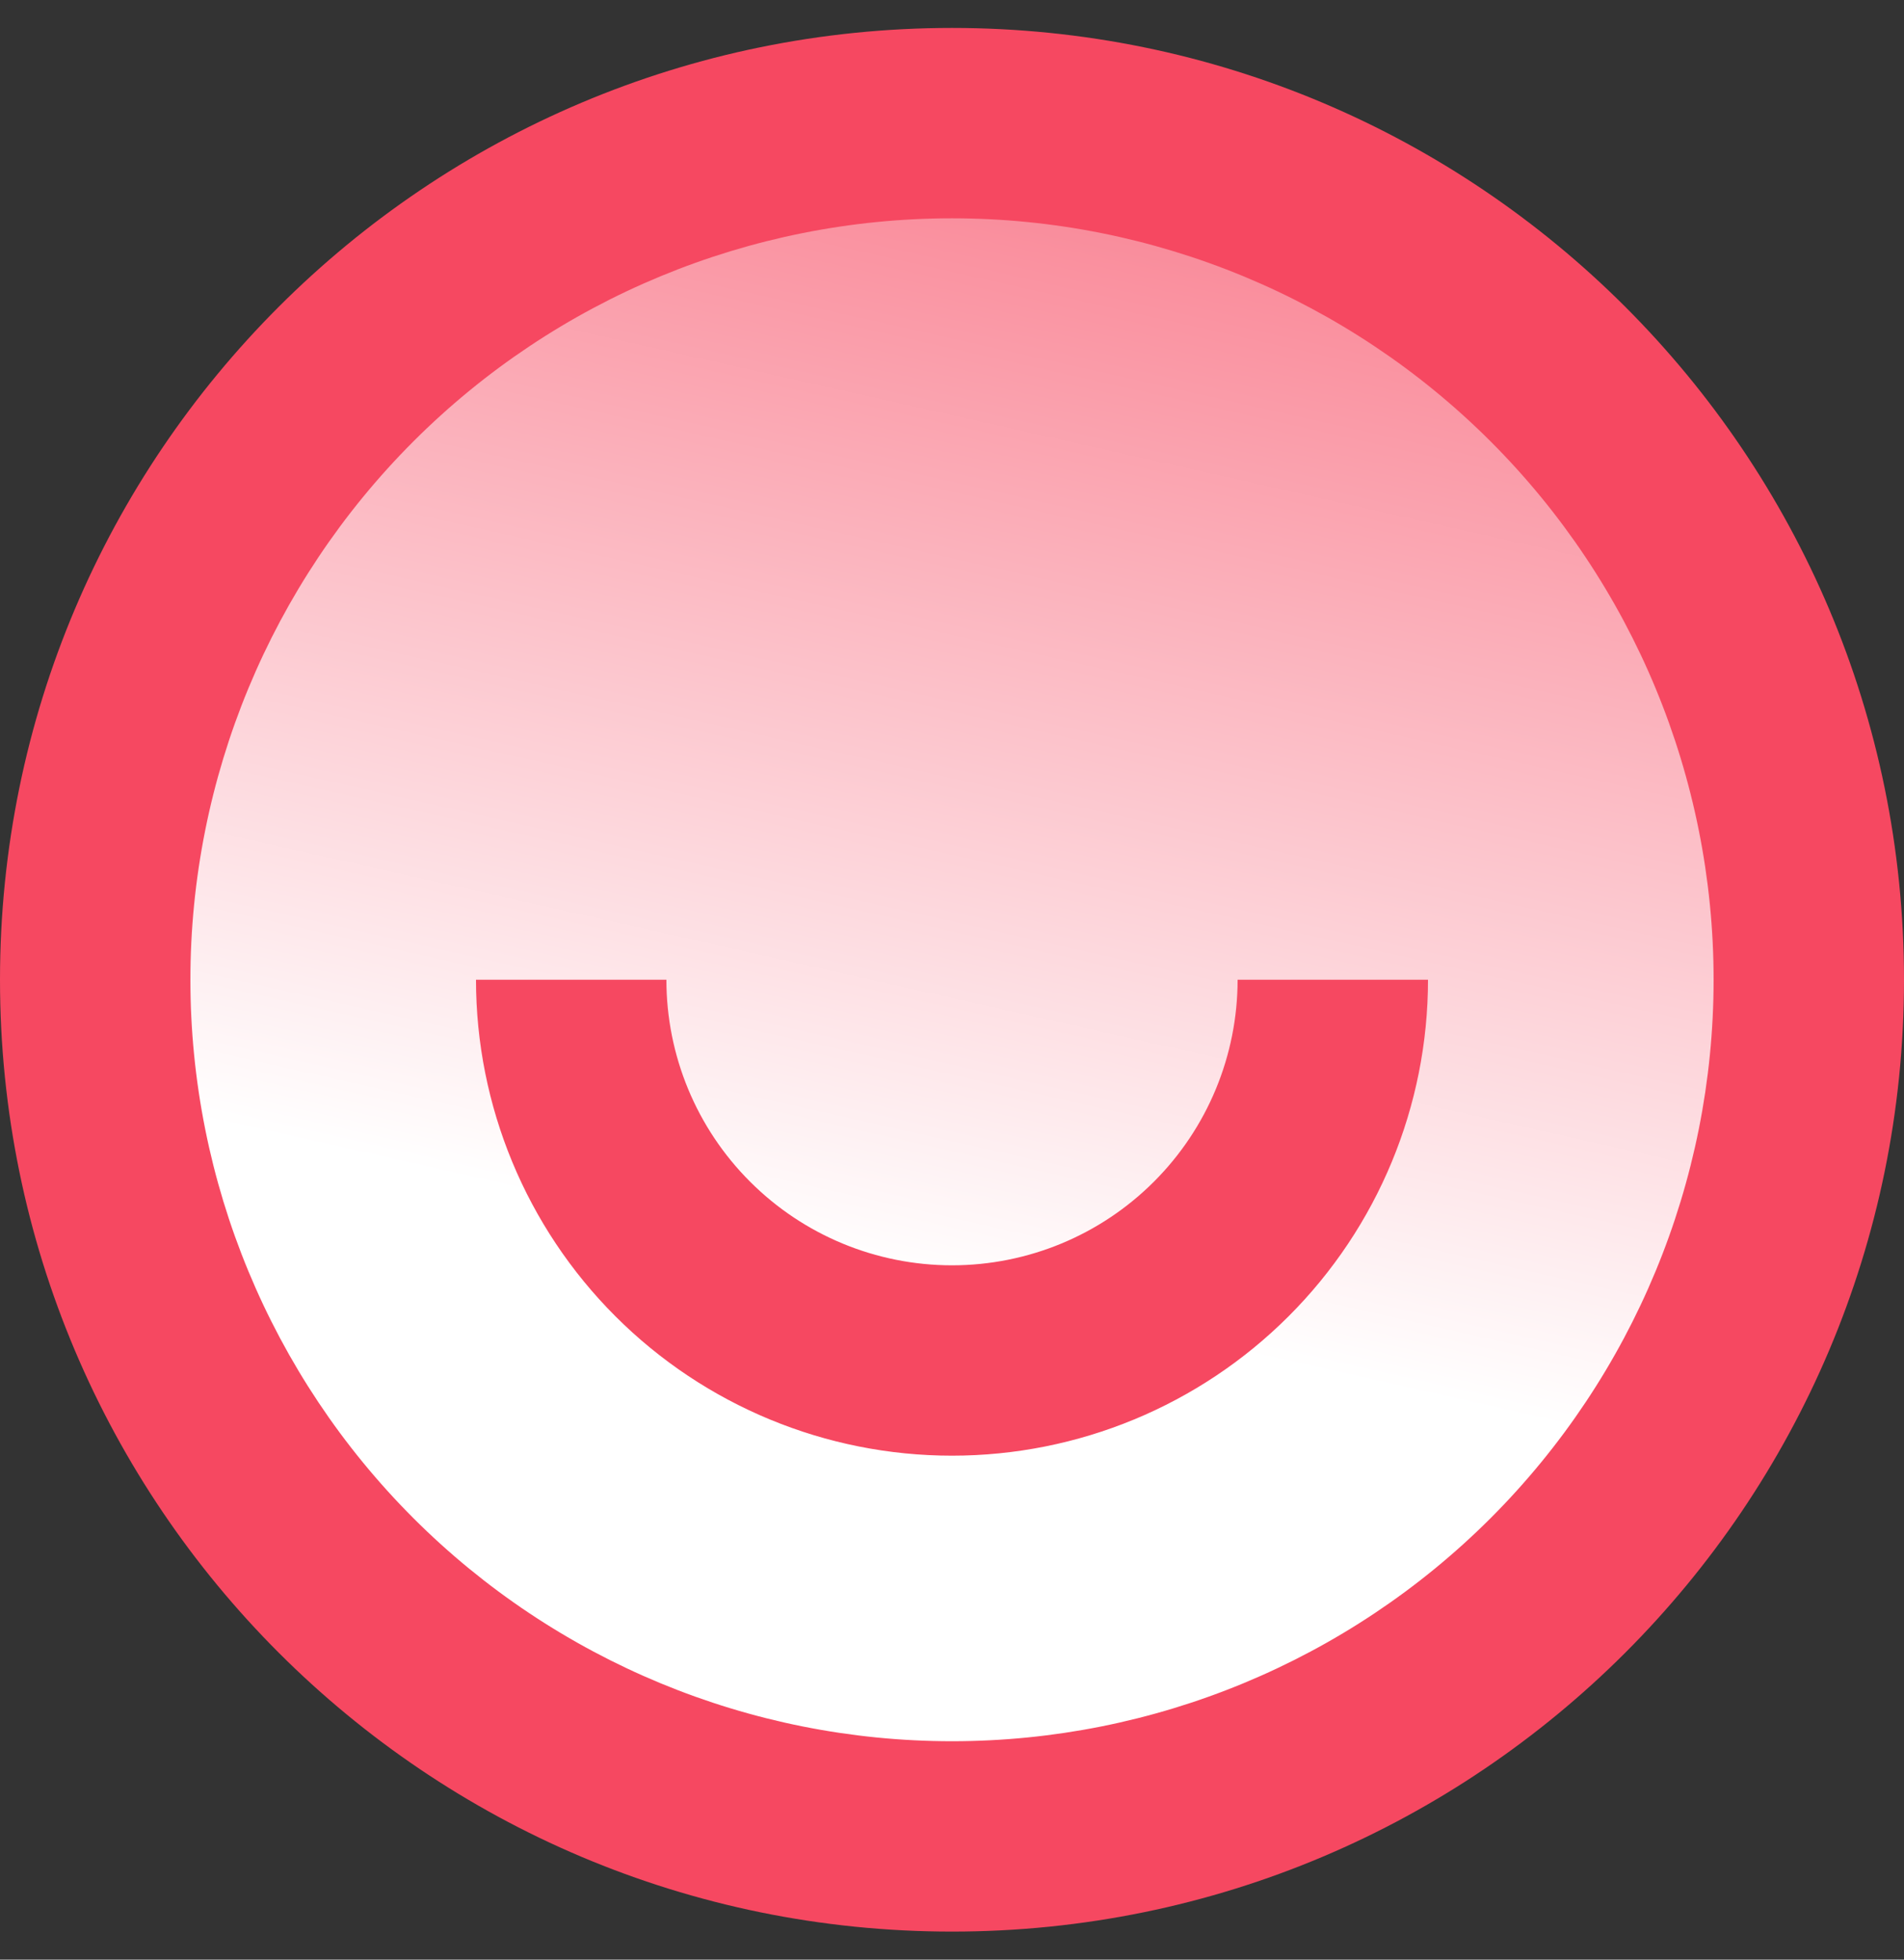 <svg width="34" height="35" viewBox="0 0 34 35" fill="none" xmlns="http://www.w3.org/2000/svg">
<rect x="0" y="0" width="34" height="35" fill="#333333" stroke="none"/>
<rect x="2.81" y="2.434" width="28.516" height="29.196" rx="14.258" fill="url(#paint0_linear_304_1439)"/>
<path d="M17 34.499C7.611 34.499 0 26.888 0 17.499C0 8.11 7.611 0.499 17 0.499C26.389 0.499 34 8.11 34 17.499C34 26.888 26.389 34.499 17 34.499ZM17 31.099C20.607 31.099 24.066 29.666 26.617 27.116C29.167 24.565 30.6 21.106 30.6 17.499C30.6 13.892 29.167 10.433 26.617 7.883C24.066 5.332 20.607 3.899 17 3.899C13.393 3.899 9.934 5.332 7.383 7.883C4.833 10.433 3.4 13.892 3.4 17.499C3.4 21.106 4.833 24.565 7.383 27.116C9.934 29.666 13.393 31.099 17 31.099V31.099ZM8.5 17.499H11.9C11.9 18.852 12.437 20.149 13.394 21.105C14.35 22.062 15.647 22.599 17 22.599C18.353 22.599 19.65 22.062 20.606 21.105C21.563 20.149 22.1 18.852 22.1 17.499H25.5C25.5 19.754 24.605 21.916 23.01 23.51C21.416 25.104 19.254 25.999 17 25.999C14.746 25.999 12.584 25.104 10.99 23.51C9.396 21.916 8.5 19.754 8.5 17.499V17.499Z" fill="#F64861"/>
<defs>
<linearGradient id="paint0_linear_304_1439" x1="19.367" y1="-7.659" x2="12.673" y2="22.053" gradientUnits="userSpaceOnUse">
<stop stop-color="#F64860"/>
<stop offset="1" stop-color="white"/>
</linearGradient>
</defs>
</svg>
